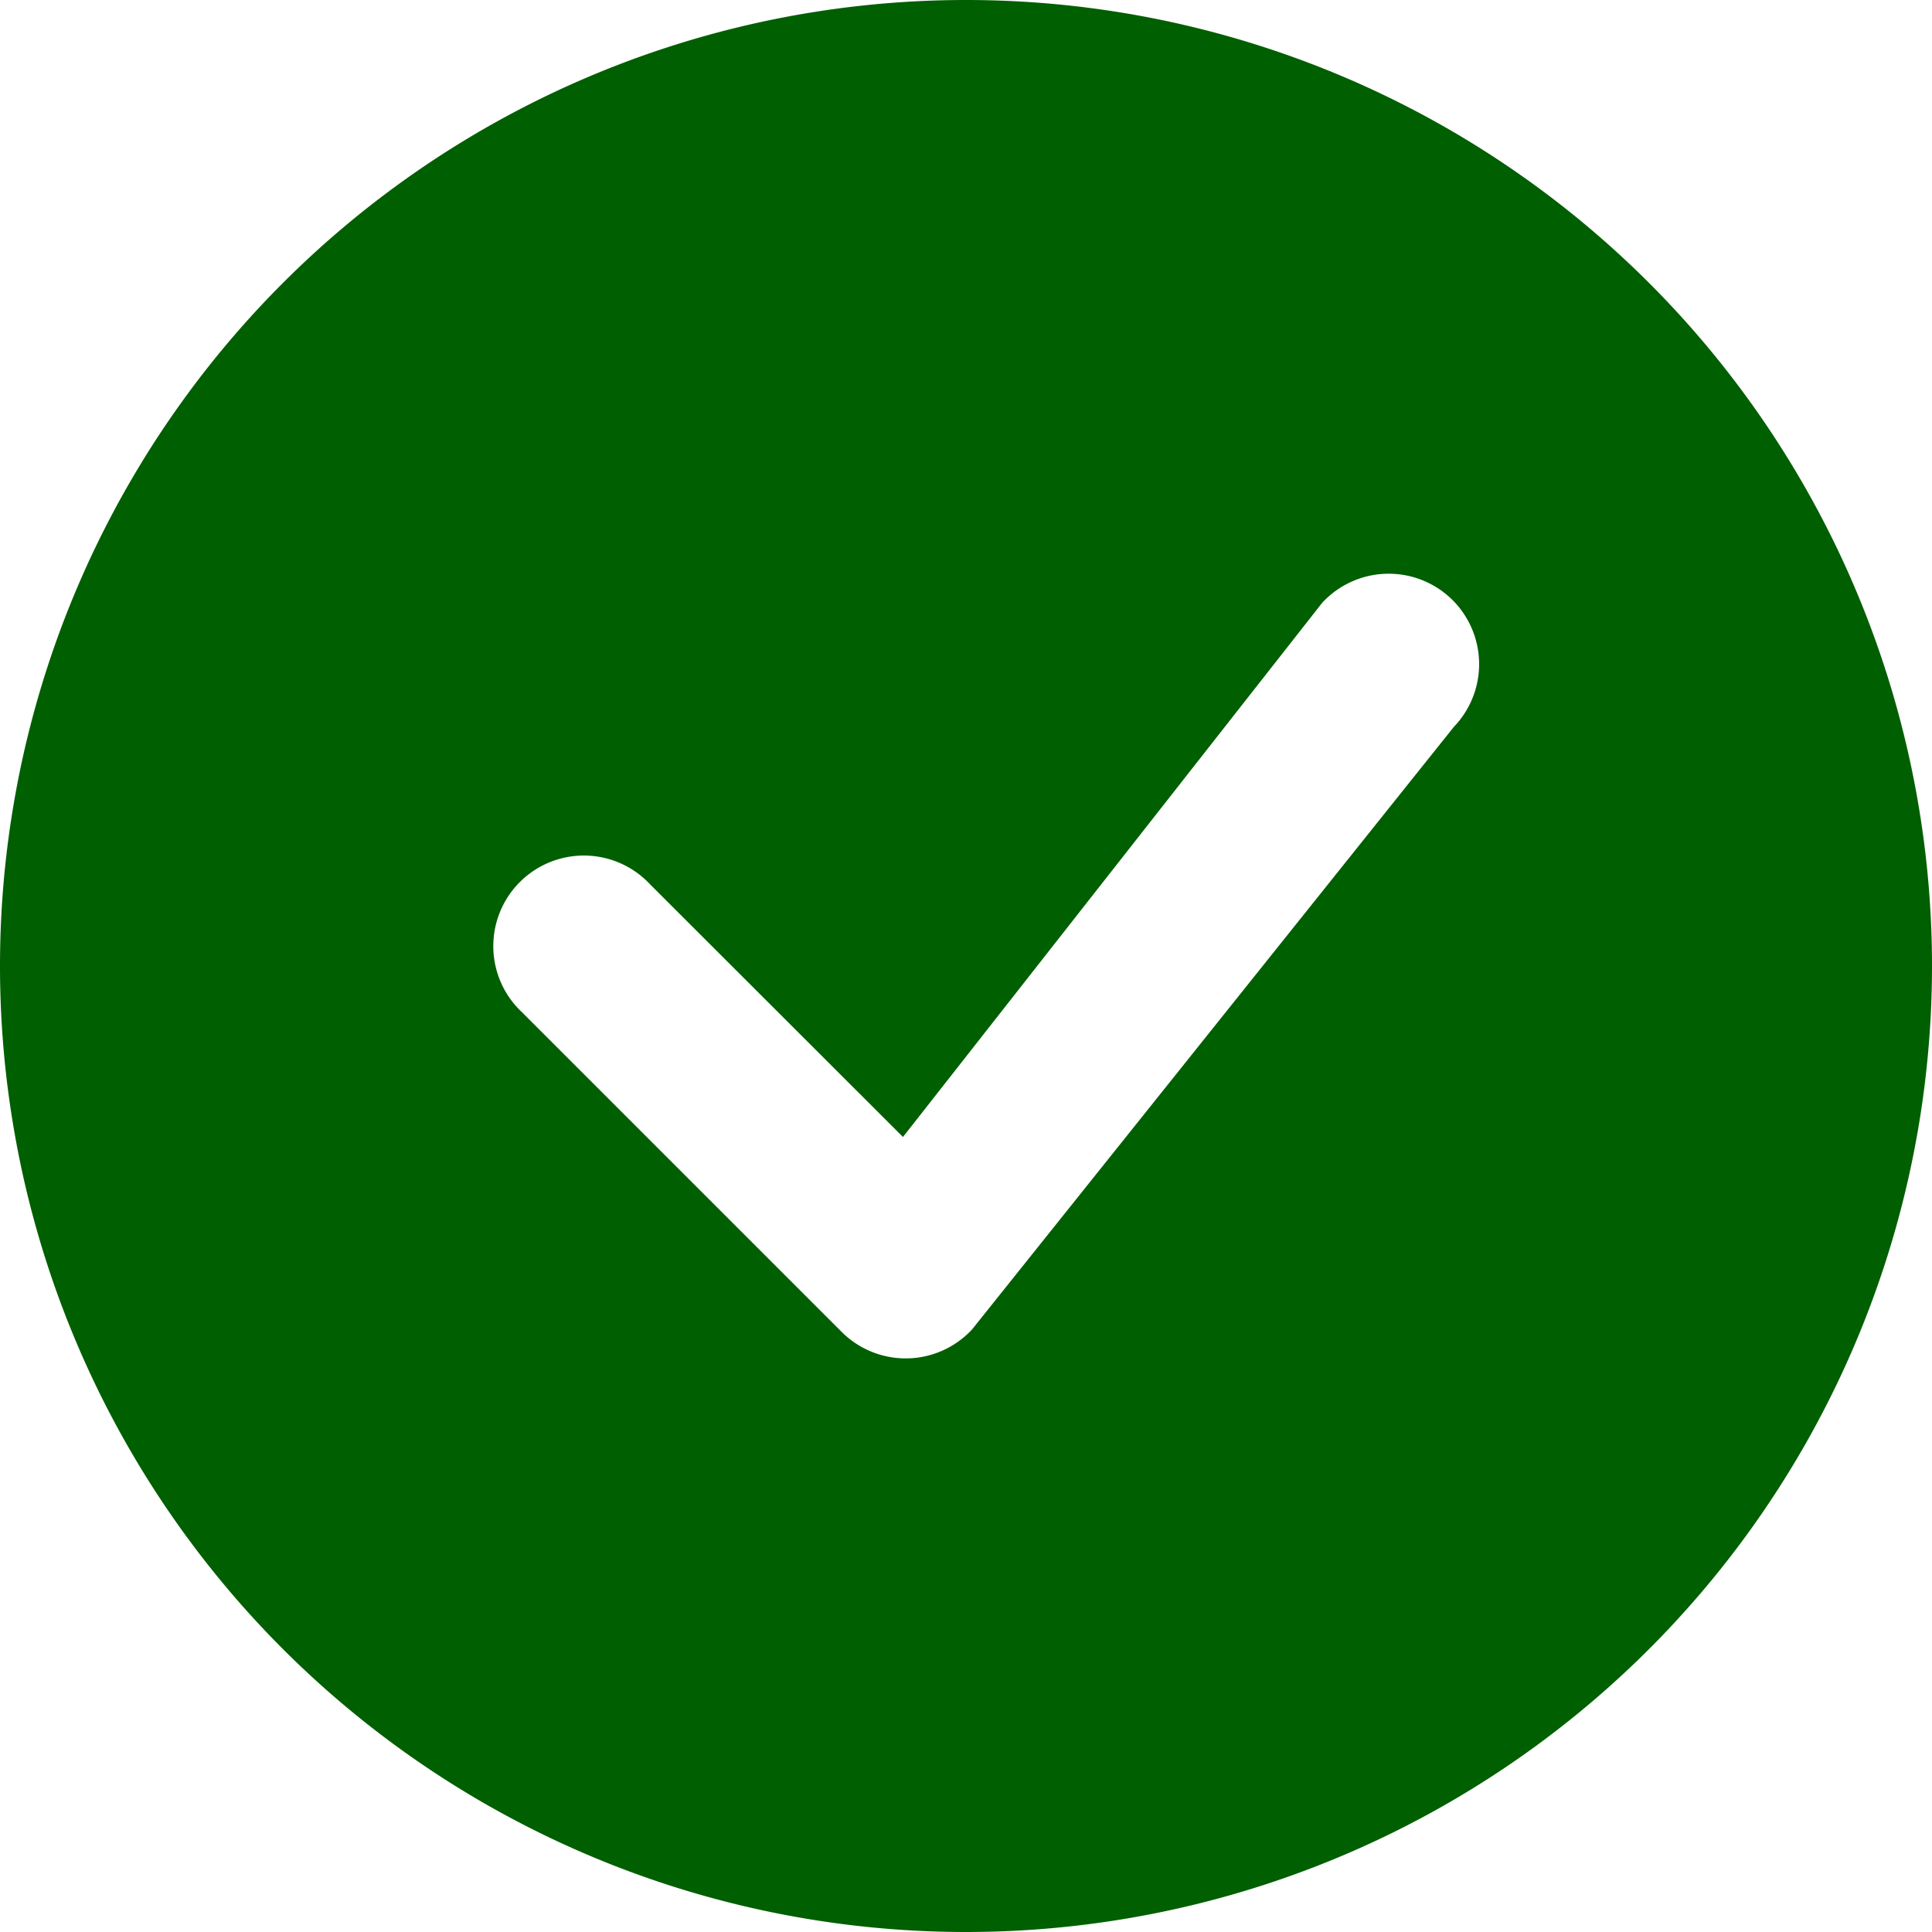 <svg width="8" height="8" fill="none" xmlns="http://www.w3.org/2000/svg"><path d="M8 4a4 4 0 11-8 0 4 4 0 018 0zM6.015 2.485a.375.375 0 00-.54.011L3.739 4.708 2.692 3.662a.375.375 0 10-.53.53l1.323 1.323a.375.375 0 00.54-.01L6.02 3.01a.375.375 0 00-.005-.525z" fill="#005F00"/></svg>
